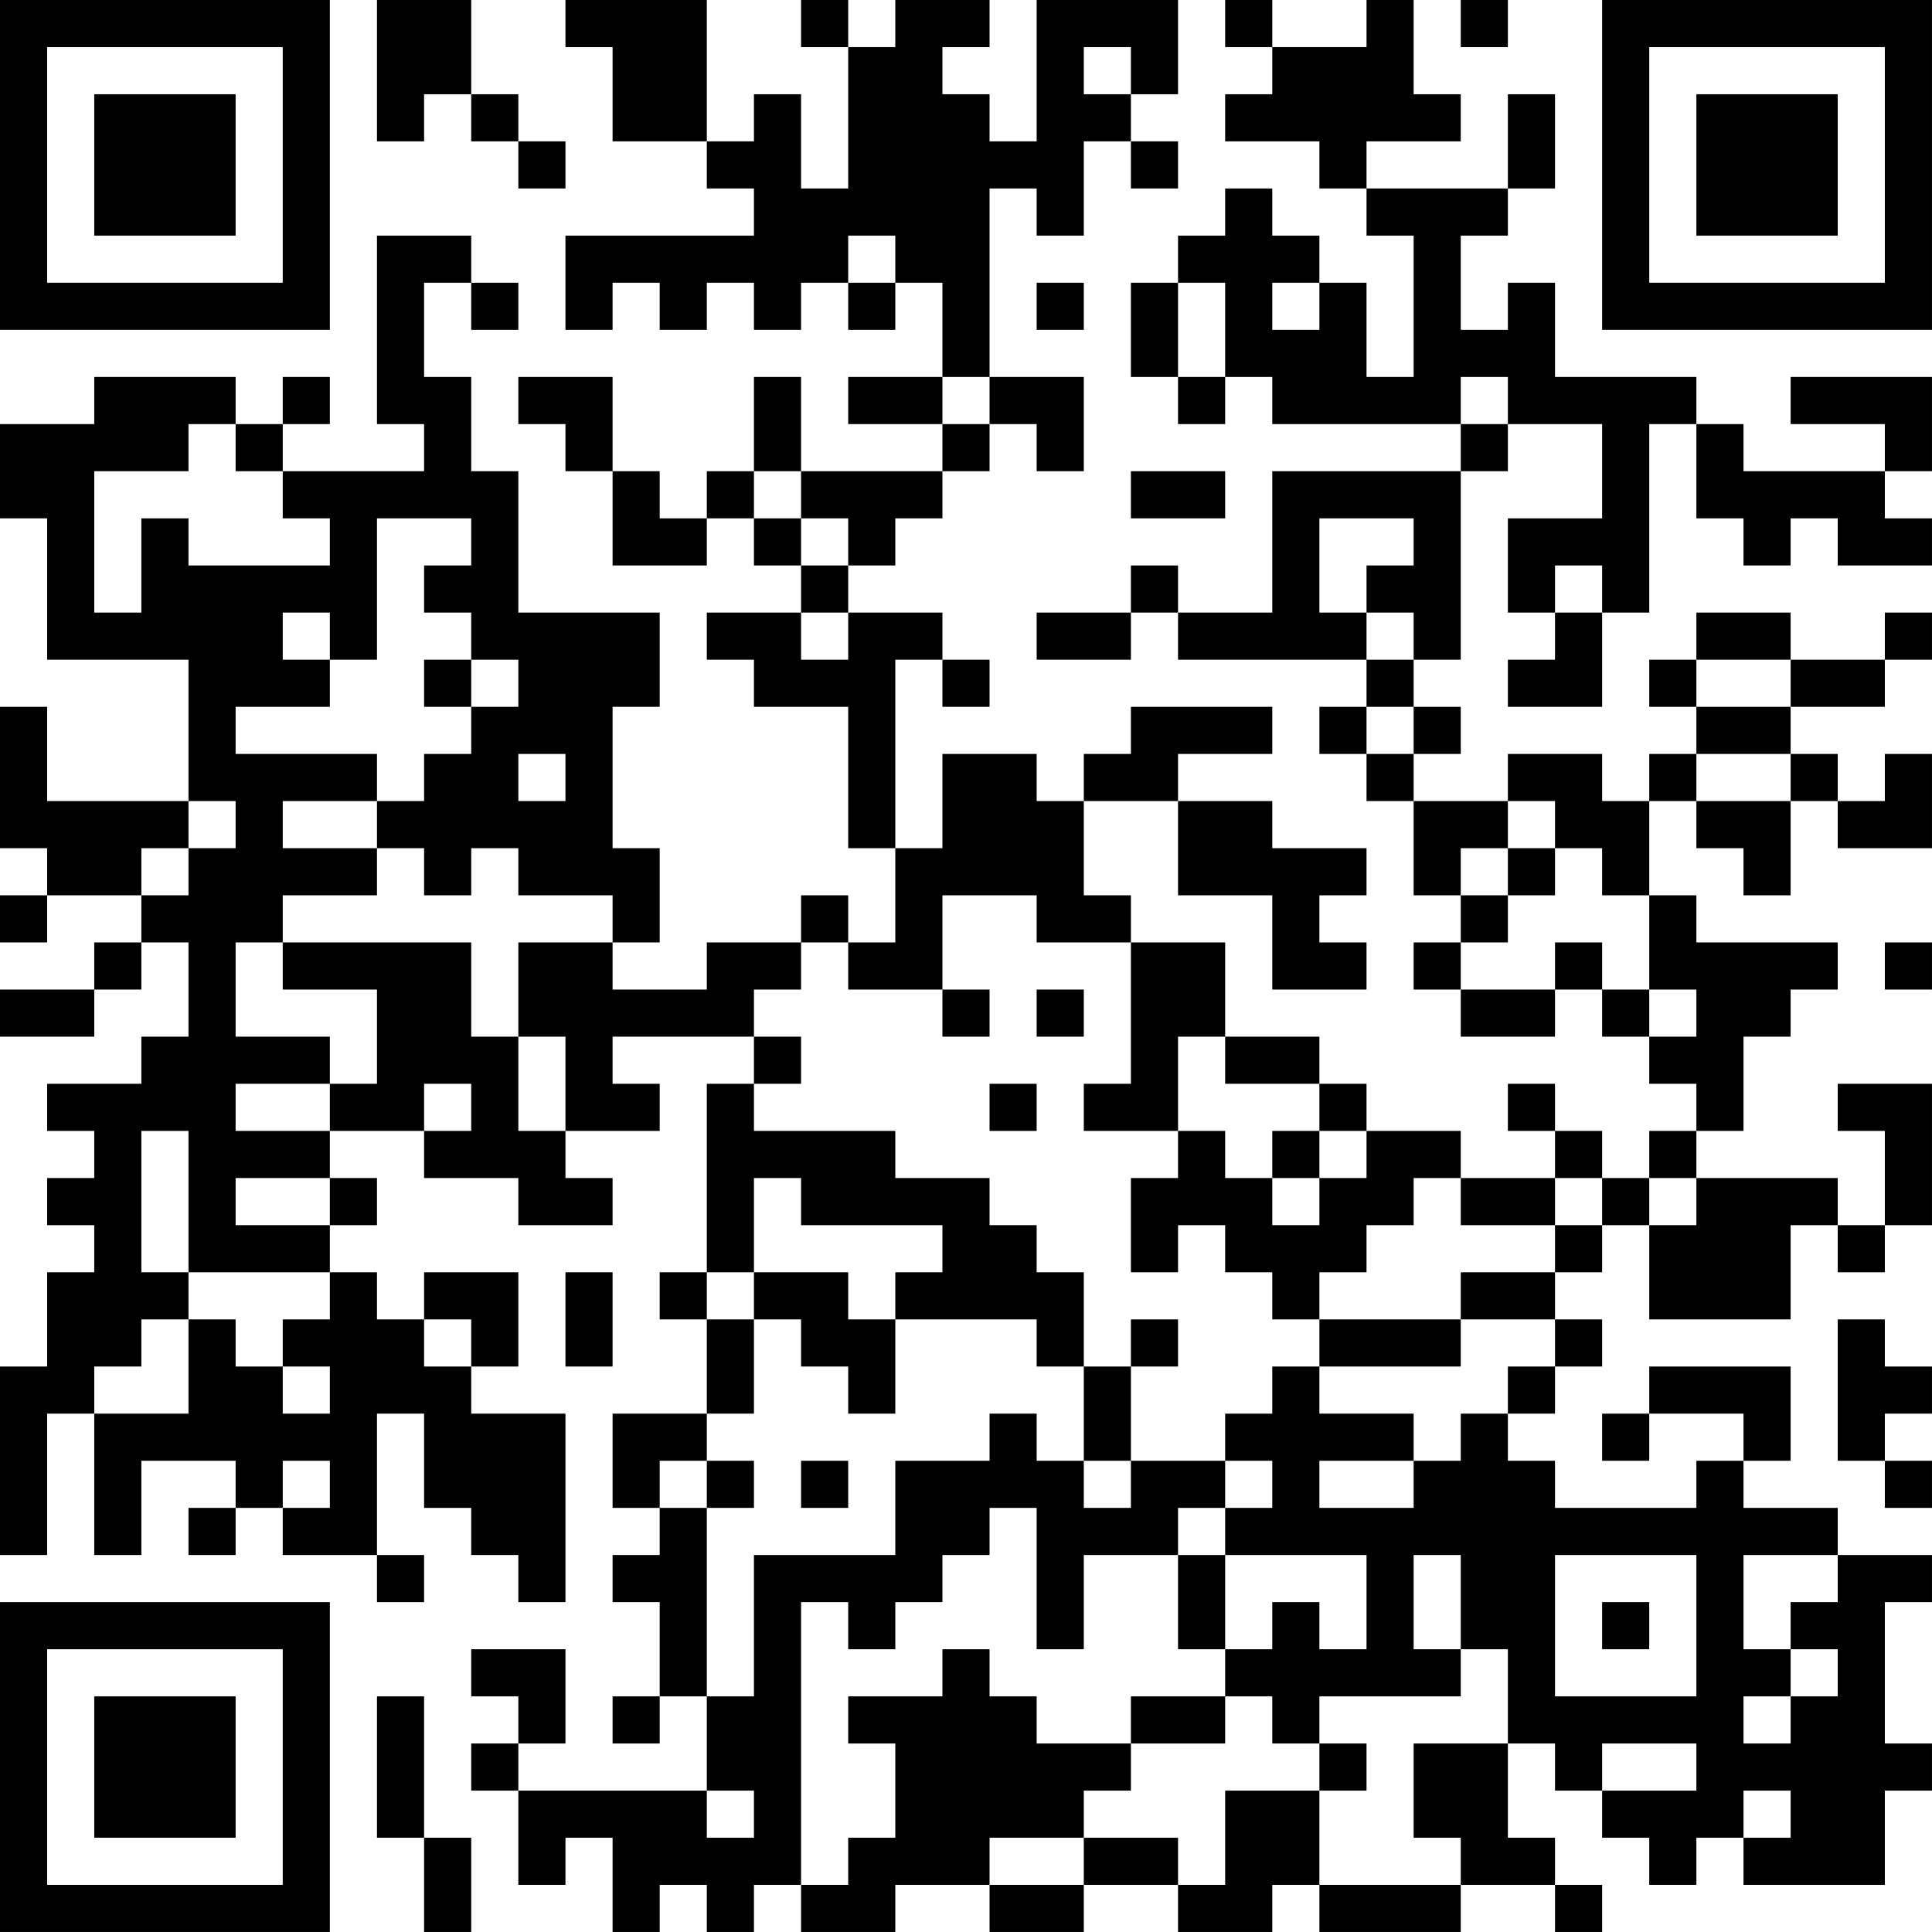 <?xml version="1.0" encoding="UTF-8"?>
<svg xmlns="http://www.w3.org/2000/svg" version="1.1" width="200" height="200" viewBox="0 0 200 200"><rect x="0" y="0" width="200" height="200" fill="#ffffff"/><g transform="scale(4.878)"><g transform="translate(0,0)"><path fill-rule="evenodd" d="M8 0L8 3L9 3L9 2L10 2L10 3L11 3L11 4L12 4L12 3L11 3L11 2L10 2L10 0ZM12 0L12 1L13 1L13 3L15 3L15 4L16 4L16 5L12 5L12 7L13 7L13 6L14 6L14 7L15 7L15 6L16 6L16 7L17 7L17 6L18 6L18 7L19 7L19 6L20 6L20 8L18 8L18 9L20 9L20 10L17 10L17 8L16 8L16 10L15 10L15 11L14 11L14 10L13 10L13 8L11 8L11 9L12 9L12 10L13 10L13 12L15 12L15 11L16 11L16 12L17 12L17 13L15 13L15 14L16 14L16 15L18 15L18 18L19 18L19 20L18 20L18 19L17 19L17 20L15 20L15 21L13 21L13 20L14 20L14 18L13 18L13 15L14 15L14 13L11 13L11 10L10 10L10 8L9 8L9 6L10 6L10 7L11 7L11 6L10 6L10 5L8 5L8 9L9 9L9 10L6 10L6 9L7 9L7 8L6 8L6 9L5 9L5 8L2 8L2 9L0 9L0 11L1 11L1 14L4 14L4 17L1 17L1 15L0 15L0 18L1 18L1 19L0 19L0 20L1 20L1 19L3 19L3 20L2 20L2 21L0 21L0 22L2 22L2 21L3 21L3 20L4 20L4 22L3 22L3 23L1 23L1 24L2 24L2 25L1 25L1 26L2 26L2 27L1 27L1 29L0 29L0 33L1 33L1 30L2 30L2 33L3 33L3 31L5 31L5 32L4 32L4 33L5 33L5 32L6 32L6 33L8 33L8 34L9 34L9 33L8 33L8 30L9 30L9 32L10 32L10 33L11 33L11 34L12 34L12 30L10 30L10 29L11 29L11 27L9 27L9 28L8 28L8 27L7 27L7 26L8 26L8 25L7 25L7 24L9 24L9 25L11 25L11 26L13 26L13 25L12 25L12 24L14 24L14 23L13 23L13 22L16 22L16 23L15 23L15 27L14 27L14 28L15 28L15 30L13 30L13 32L14 32L14 33L13 33L13 34L14 34L14 36L13 36L13 37L14 37L14 36L15 36L15 38L11 38L11 37L12 37L12 35L10 35L10 36L11 36L11 37L10 37L10 38L11 38L11 40L12 40L12 39L13 39L13 41L14 41L14 40L15 40L15 41L16 41L16 40L17 40L17 41L19 41L19 40L21 40L21 41L23 41L23 40L25 40L25 41L27 41L27 40L28 40L28 41L31 41L31 40L33 40L33 41L34 41L34 40L33 40L33 39L32 39L32 37L33 37L33 38L34 38L34 39L35 39L35 40L36 40L36 39L37 39L37 40L40 40L40 38L41 38L41 37L40 37L40 34L41 34L41 33L39 33L39 32L37 32L37 31L38 31L38 29L35 29L35 30L34 30L34 31L35 31L35 30L37 30L37 31L36 31L36 32L33 32L33 31L32 31L32 30L33 30L33 29L34 29L34 28L33 28L33 27L34 27L34 26L35 26L35 28L38 28L38 26L39 26L39 27L40 27L40 26L41 26L41 23L39 23L39 24L40 24L40 26L39 26L39 25L36 25L36 24L37 24L37 22L38 22L38 21L39 21L39 20L36 20L36 19L35 19L35 17L36 17L36 18L37 18L37 19L38 19L38 17L39 17L39 18L41 18L41 16L40 16L40 17L39 17L39 16L38 16L38 15L40 15L40 14L41 14L41 13L40 13L40 14L38 14L38 13L36 13L36 14L35 14L35 15L36 15L36 16L35 16L35 17L34 17L34 16L32 16L32 17L30 17L30 16L31 16L31 15L30 15L30 14L31 14L31 10L32 10L32 9L34 9L34 11L32 11L32 13L33 13L33 14L32 14L32 15L34 15L34 13L35 13L35 9L36 9L36 11L37 11L37 12L38 12L38 11L39 11L39 12L41 12L41 11L40 11L40 10L41 10L41 8L38 8L38 9L40 9L40 10L37 10L37 9L36 9L36 8L33 8L33 6L32 6L32 7L31 7L31 5L32 5L32 4L33 4L33 2L32 2L32 4L29 4L29 3L31 3L31 2L30 2L30 0L29 0L29 1L27 1L27 0L26 0L26 1L27 1L27 2L26 2L26 3L28 3L28 4L29 4L29 5L30 5L30 8L29 8L29 6L28 6L28 5L27 5L27 4L26 4L26 5L25 5L25 6L24 6L24 8L25 8L25 9L26 9L26 8L27 8L27 9L31 9L31 10L27 10L27 13L25 13L25 12L24 12L24 13L22 13L22 14L24 14L24 13L25 13L25 14L29 14L29 15L28 15L28 16L29 16L29 17L30 17L30 19L31 19L31 20L30 20L30 21L31 21L31 22L33 22L33 21L34 21L34 22L35 22L35 23L36 23L36 24L35 24L35 25L34 25L34 24L33 24L33 23L32 23L32 24L33 24L33 25L31 25L31 24L29 24L29 23L28 23L28 22L26 22L26 20L24 20L24 19L23 19L23 17L25 17L25 19L27 19L27 21L29 21L29 20L28 20L28 19L29 19L29 18L27 18L27 17L25 17L25 16L27 16L27 15L24 15L24 16L23 16L23 17L22 17L22 16L20 16L20 18L19 18L19 14L20 14L20 15L21 15L21 14L20 14L20 13L18 13L18 12L19 12L19 11L20 11L20 10L21 10L21 9L22 9L22 10L23 10L23 8L21 8L21 4L22 4L22 5L23 5L23 3L24 3L24 4L25 4L25 3L24 3L24 2L25 2L25 0L22 0L22 3L21 3L21 2L20 2L20 1L21 1L21 0L19 0L19 1L18 1L18 0L17 0L17 1L18 1L18 4L17 4L17 2L16 2L16 3L15 3L15 0ZM31 0L31 1L32 1L32 0ZM23 1L23 2L24 2L24 1ZM18 5L18 6L19 6L19 5ZM22 6L22 7L23 7L23 6ZM25 6L25 8L26 8L26 6ZM27 6L27 7L28 7L28 6ZM20 8L20 9L21 9L21 8ZM31 8L31 9L32 9L32 8ZM4 9L4 10L2 10L2 13L3 13L3 11L4 11L4 12L7 12L7 11L6 11L6 10L5 10L5 9ZM16 10L16 11L17 11L17 12L18 12L18 11L17 11L17 10ZM24 10L24 11L26 11L26 10ZM8 11L8 14L7 14L7 13L6 13L6 14L7 14L7 15L5 15L5 16L8 16L8 17L6 17L6 18L8 18L8 19L6 19L6 20L5 20L5 22L7 22L7 23L5 23L5 24L7 24L7 23L8 23L8 21L6 21L6 20L10 20L10 22L11 22L11 24L12 24L12 22L11 22L11 20L13 20L13 19L11 19L11 18L10 18L10 19L9 19L9 18L8 18L8 17L9 17L9 16L10 16L10 15L11 15L11 14L10 14L10 13L9 13L9 12L10 12L10 11ZM28 11L28 13L29 13L29 14L30 14L30 13L29 13L29 12L30 12L30 11ZM33 12L33 13L34 13L34 12ZM17 13L17 14L18 14L18 13ZM9 14L9 15L10 15L10 14ZM36 14L36 15L38 15L38 14ZM29 15L29 16L30 16L30 15ZM11 16L11 17L12 17L12 16ZM36 16L36 17L38 17L38 16ZM4 17L4 18L3 18L3 19L4 19L4 18L5 18L5 17ZM32 17L32 18L31 18L31 19L32 19L32 20L31 20L31 21L33 21L33 20L34 20L34 21L35 21L35 22L36 22L36 21L35 21L35 19L34 19L34 18L33 18L33 17ZM32 18L32 19L33 19L33 18ZM20 19L20 21L18 21L18 20L17 20L17 21L16 21L16 22L17 22L17 23L16 23L16 24L19 24L19 25L21 25L21 26L22 26L22 27L23 27L23 29L22 29L22 28L19 28L19 27L20 27L20 26L17 26L17 25L16 25L16 27L15 27L15 28L16 28L16 30L15 30L15 31L14 31L14 32L15 32L15 36L16 36L16 33L19 33L19 31L21 31L21 30L22 30L22 31L23 31L23 32L24 32L24 31L26 31L26 32L25 32L25 33L23 33L23 35L22 35L22 32L21 32L21 33L20 33L20 34L19 34L19 35L18 35L18 34L17 34L17 40L18 40L18 39L19 39L19 37L18 37L18 36L20 36L20 35L21 35L21 36L22 36L22 37L24 37L24 38L23 38L23 39L21 39L21 40L23 40L23 39L25 39L25 40L26 40L26 38L28 38L28 40L31 40L31 39L30 39L30 37L32 37L32 35L31 35L31 33L30 33L30 35L31 35L31 36L28 36L28 37L27 37L27 36L26 36L26 35L27 35L27 34L28 34L28 35L29 35L29 33L26 33L26 32L27 32L27 31L26 31L26 30L27 30L27 29L28 29L28 30L30 30L30 31L28 31L28 32L30 32L30 31L31 31L31 30L32 30L32 29L33 29L33 28L31 28L31 27L33 27L33 26L34 26L34 25L33 25L33 26L31 26L31 25L30 25L30 26L29 26L29 27L28 27L28 28L27 28L27 27L26 27L26 26L25 26L25 27L24 27L24 25L25 25L25 24L26 24L26 25L27 25L27 26L28 26L28 25L29 25L29 24L28 24L28 23L26 23L26 22L25 22L25 24L23 24L23 23L24 23L24 20L22 20L22 19ZM40 20L40 21L41 21L41 20ZM20 21L20 22L21 22L21 21ZM22 21L22 22L23 22L23 21ZM9 23L9 24L10 24L10 23ZM21 23L21 24L22 24L22 23ZM3 24L3 27L4 27L4 28L3 28L3 29L2 29L2 30L4 30L4 28L5 28L5 29L6 29L6 30L7 30L7 29L6 29L6 28L7 28L7 27L4 27L4 24ZM27 24L27 25L28 25L28 24ZM5 25L5 26L7 26L7 25ZM35 25L35 26L36 26L36 25ZM12 27L12 29L13 29L13 27ZM16 27L16 28L17 28L17 29L18 29L18 30L19 30L19 28L18 28L18 27ZM9 28L9 29L10 29L10 28ZM24 28L24 29L23 29L23 31L24 31L24 29L25 29L25 28ZM28 28L28 29L31 29L31 28ZM39 28L39 31L40 31L40 32L41 32L41 31L40 31L40 30L41 30L41 29L40 29L40 28ZM6 31L6 32L7 32L7 31ZM15 31L15 32L16 32L16 31ZM17 31L17 32L18 32L18 31ZM25 33L25 35L26 35L26 33ZM33 33L33 36L36 36L36 33ZM37 33L37 35L38 35L38 36L37 36L37 37L38 37L38 36L39 36L39 35L38 35L38 34L39 34L39 33ZM34 34L34 35L35 35L35 34ZM8 36L8 39L9 39L9 41L10 41L10 39L9 39L9 36ZM24 36L24 37L26 37L26 36ZM28 37L28 38L29 38L29 37ZM34 37L34 38L36 38L36 37ZM15 38L15 39L16 39L16 38ZM37 38L37 39L38 39L38 38ZM0 0L0 7L7 7L7 0ZM1 1L1 6L6 6L6 1ZM2 2L2 5L5 5L5 2ZM34 0L34 7L41 7L41 0ZM35 1L35 6L40 6L40 1ZM36 2L36 5L39 5L39 2ZM0 34L0 41L7 41L7 34ZM1 35L1 40L6 40L6 35ZM2 36L2 39L5 39L5 36Z" fill="#000000"/></g></g></svg>
